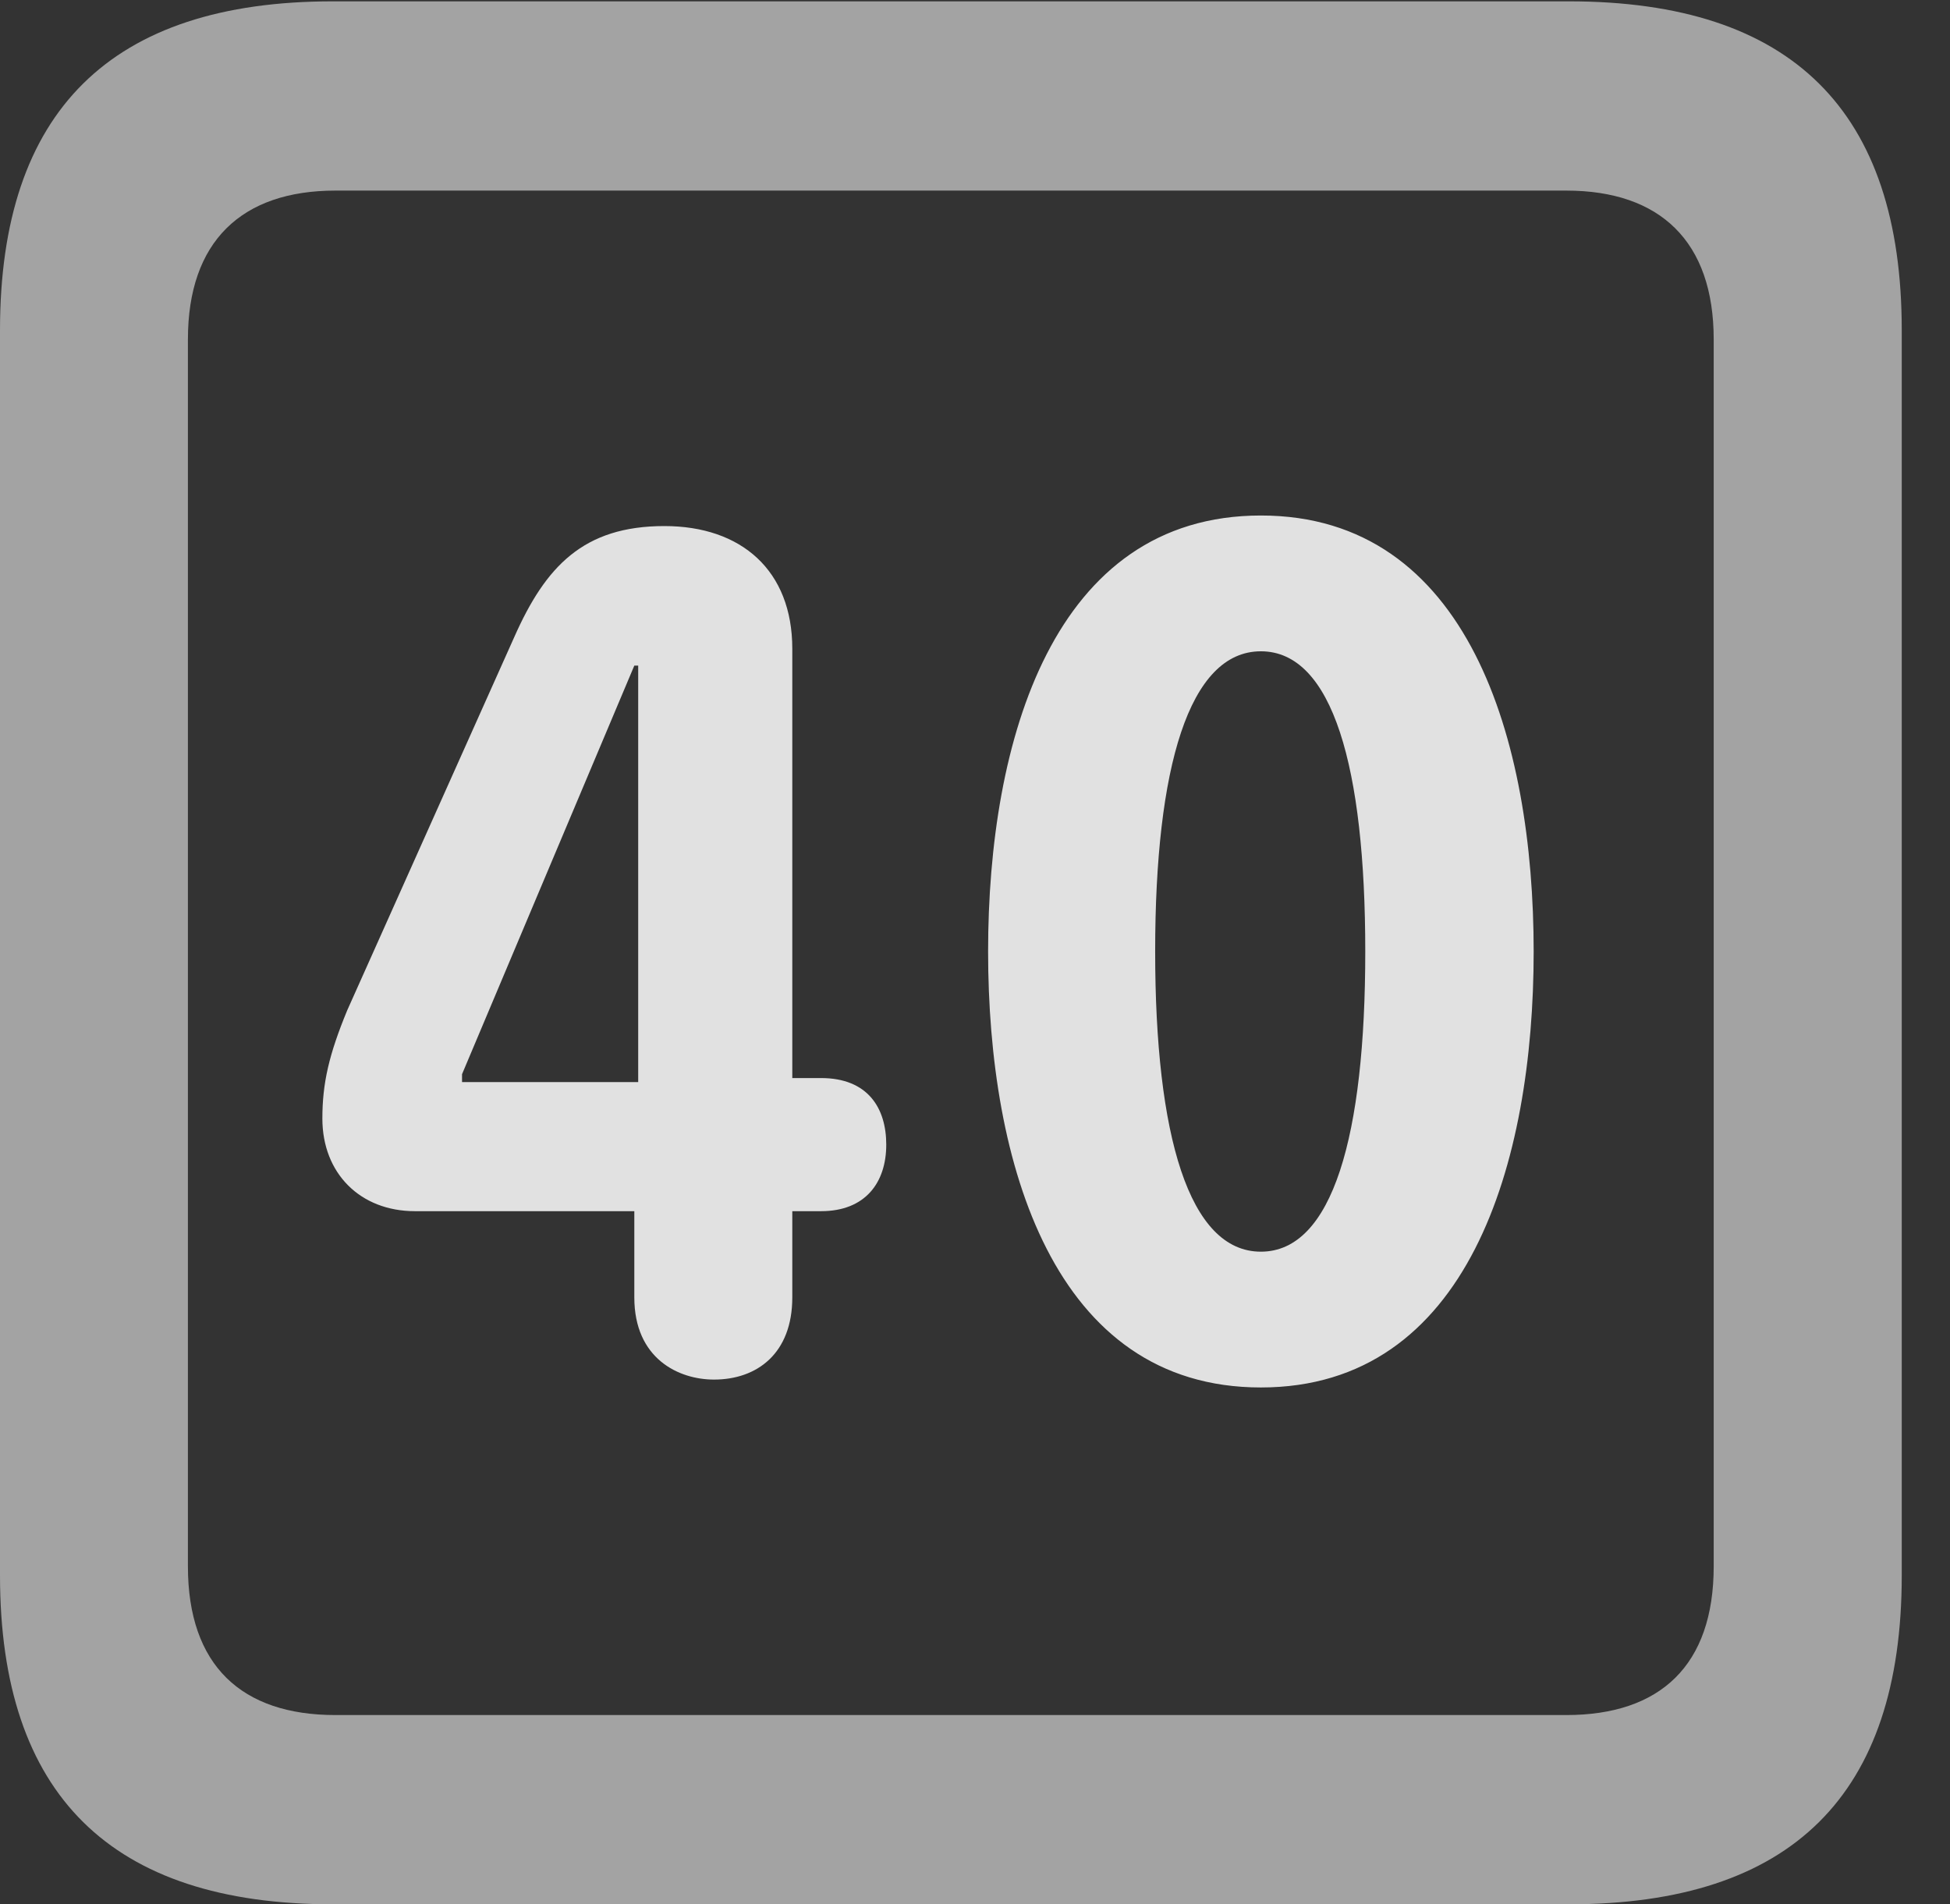 <?xml version="1.0" encoding="UTF-8"?>
<!--Generator: Apple Native CoreSVG 232.5-->
<!DOCTYPE svg
PUBLIC "-//W3C//DTD SVG 1.1//EN"
       "http://www.w3.org/Graphics/SVG/1.1/DTD/svg11.dtd">
<svg version="1.1" xmlns="http://www.w3.org/2000/svg" xmlns:xlink="http://www.w3.org/1999/xlink" width="14.59" height="14.248">
 <rect width="100%" height="100%" fill="#333333" stroke="none"/>
 <g>
  <rect height="14.248" opacity="0" width="14.59" x="0" y="0"/>
  <path d="M2.49 14.248L11.738 14.248C13.408 14.248 14.229 13.428 14.229 11.787L14.229 2.471C14.229 0.83 13.408 0.01 11.738 0.01L2.49 0.01C0.83 0.01 0 0.83 0 2.471L0 11.787C0 13.428 0.83 14.248 2.49 14.248ZM2.51 12.832C1.807 12.832 1.406 12.461 1.406 11.719L1.406 2.539C1.406 1.807 1.807 1.426 2.51 1.426L11.719 1.426C12.422 1.426 12.822 1.807 12.822 2.539L12.822 11.719C12.822 12.461 12.422 12.832 11.719 12.832Z" fill="#ffffff" fill-opacity="0.55"/>
  <path d="M5.342 10.322C5.664 10.322 5.928 10.127 5.928 9.707L5.928 9.062L6.143 9.062C6.475 9.062 6.631 8.848 6.631 8.564C6.631 8.291 6.494 8.066 6.143 8.066L5.928 8.066L5.928 4.854C5.928 4.268 5.547 3.936 4.971 3.936C4.365 3.936 4.082 4.238 3.848 4.766L2.598 7.559C2.461 7.891 2.412 8.105 2.412 8.369C2.412 8.779 2.695 9.062 3.105 9.062L4.746 9.062L4.746 9.707C4.746 10.166 5.078 10.322 5.342 10.322ZM4.775 8.096L3.457 8.096L3.457 8.037L4.746 4.98L4.775 4.98ZM9.434 10.381C10.986 10.381 11.475 8.701 11.475 7.119C11.475 5.537 10.986 3.857 9.434 3.857C7.881 3.857 7.393 5.537 7.393 7.119C7.393 8.701 7.881 10.381 9.434 10.381ZM9.434 9.365C8.896 9.365 8.643 8.496 8.643 7.119C8.643 5.742 8.896 4.873 9.434 4.873C9.971 4.873 10.215 5.742 10.215 7.119C10.215 8.496 9.971 9.365 9.434 9.365Z" fill="#ffffff" fill-opacity="0.85"/>
 </g>
</svg>
